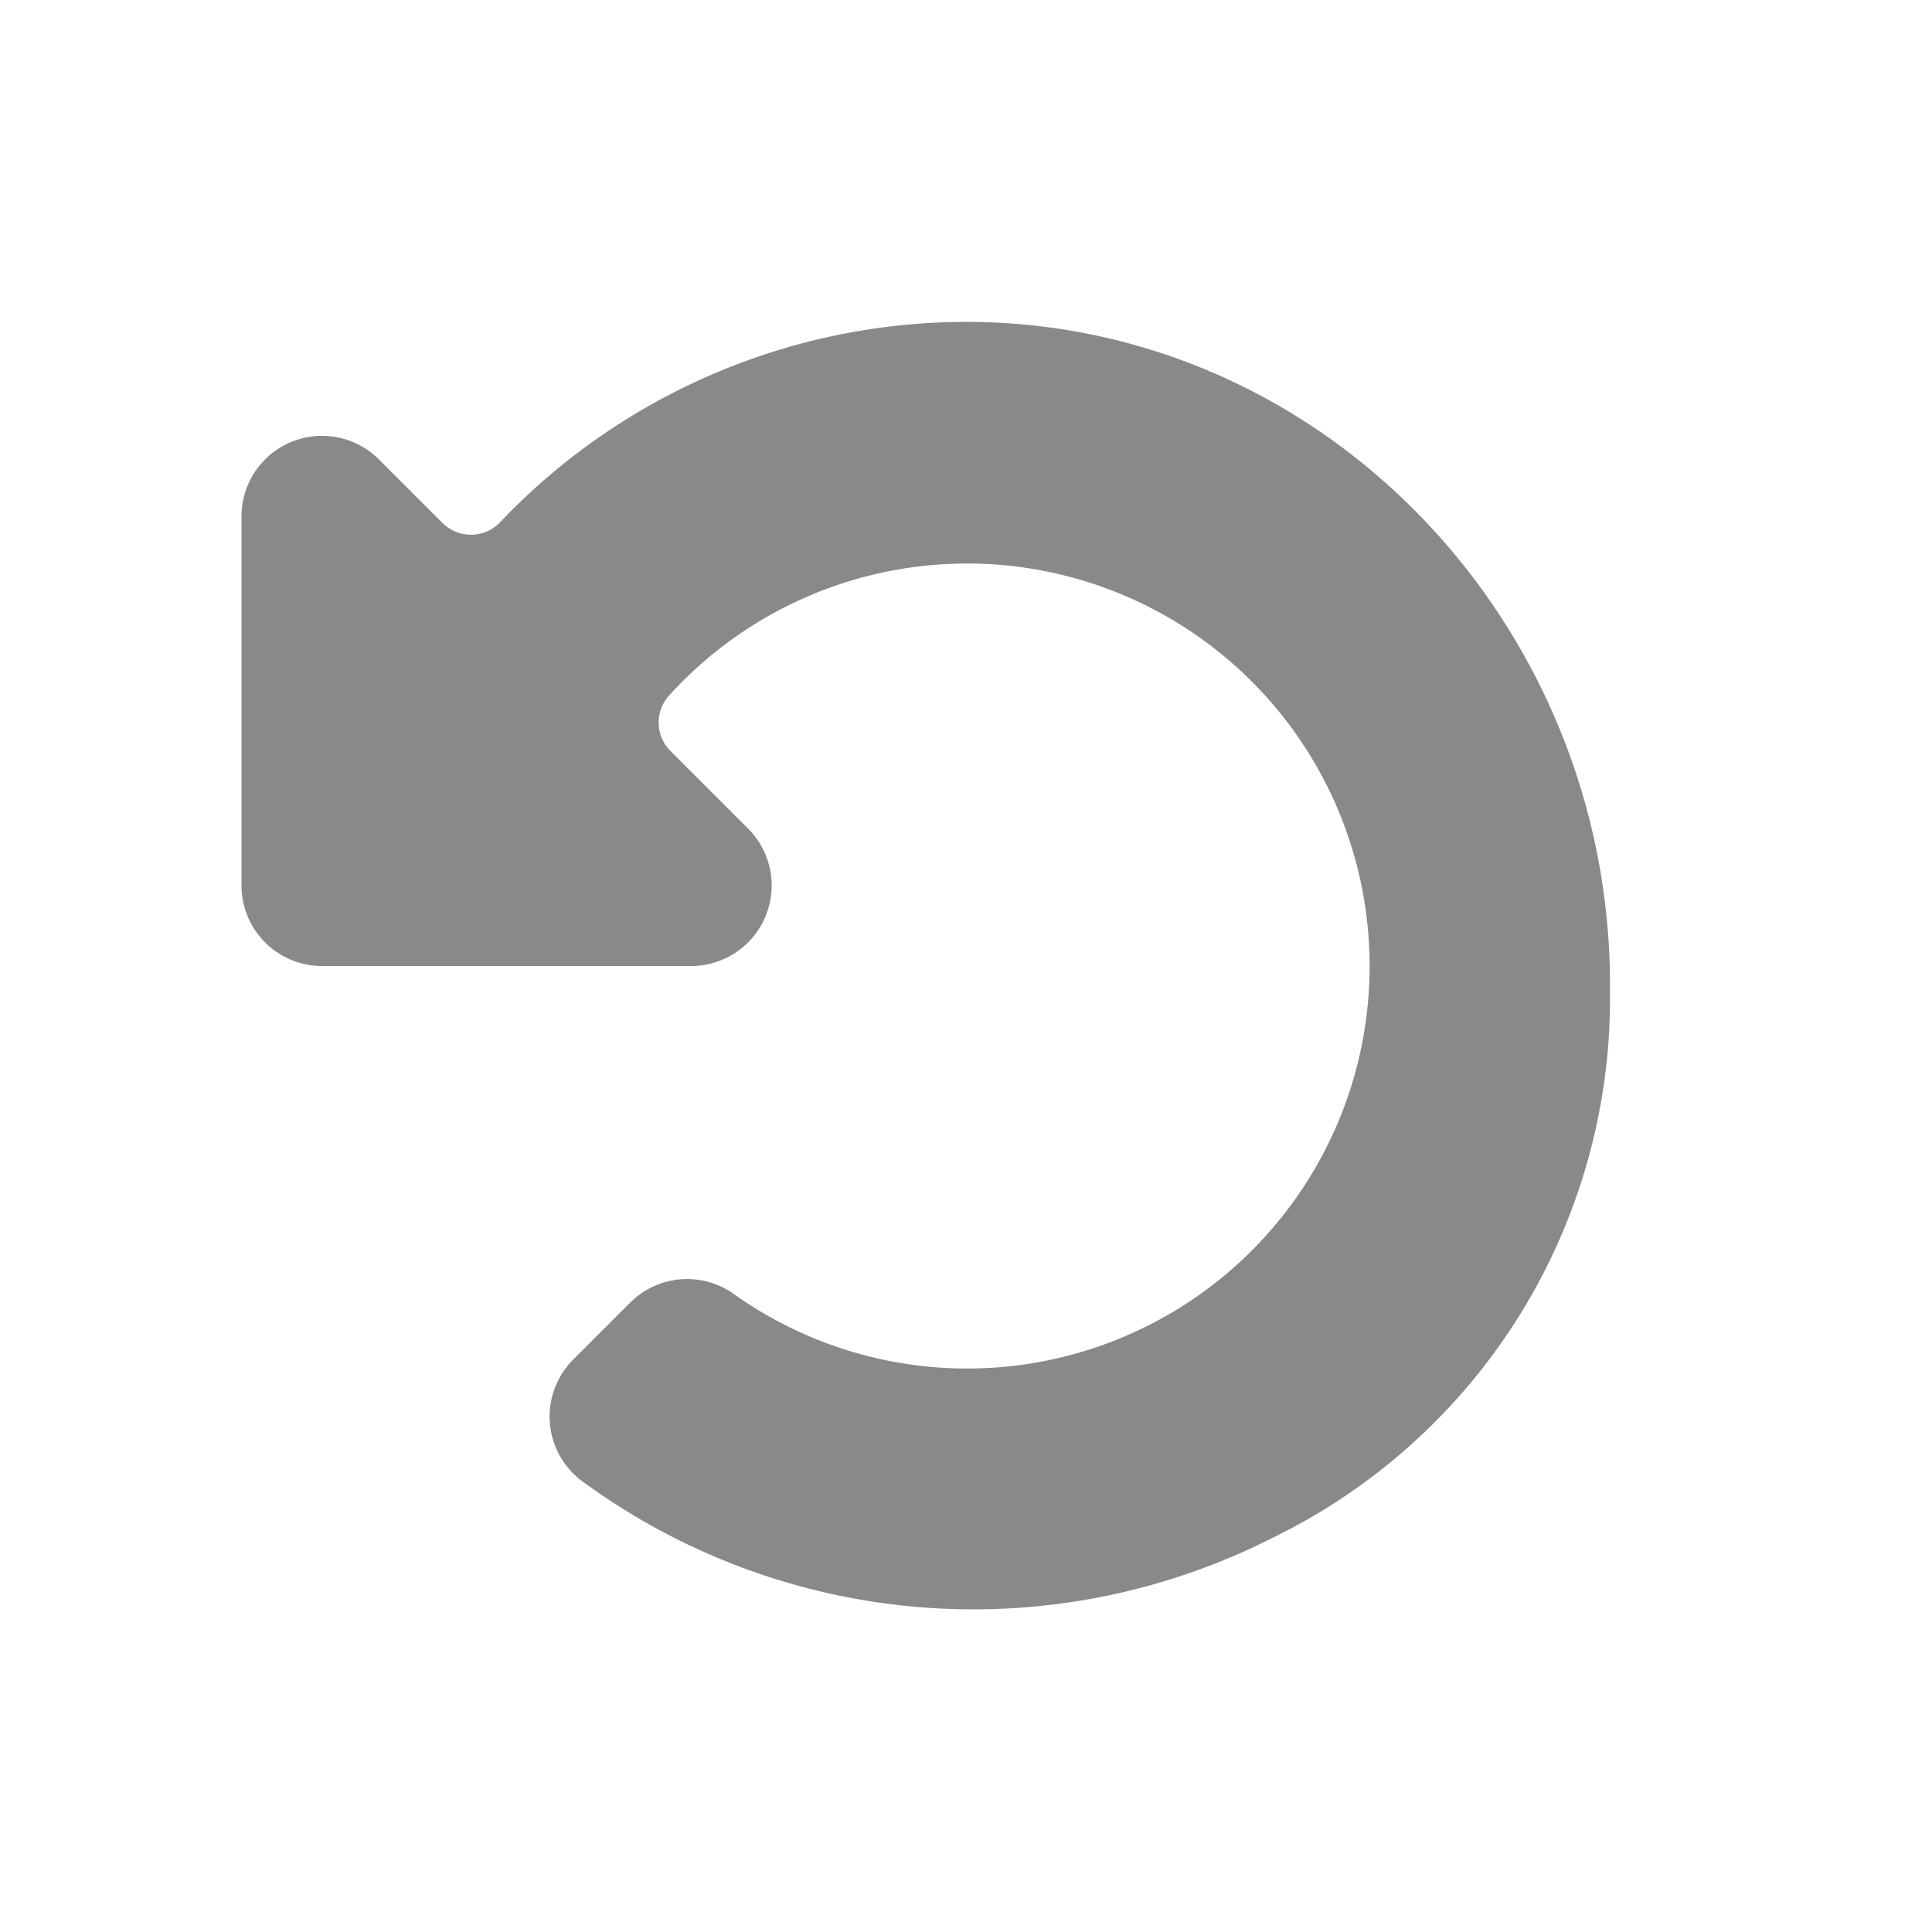 <svg id="レイヤー_1" data-name="レイヤー 1" xmlns="http://www.w3.org/2000/svg" viewBox="0 0 48 48"><defs><style>.cls-1{fill:#898989;}</style></defs><title>icon-undo</title><path class="cls-1" d="M24.32,8A16,16,0,0,0,12.4,13,1,1,0,0,1,11,13L9.41,11.41A2,2,0,0,0,6,12.83V22a2,2,0,0,0,2,2h9.17a2,2,0,0,0,1.42-3.41l-1.94-1.94a1,1,0,0,1,0-1.4,10,10,0,1,1,1.54,14.87,2,2,0,0,0-2.53.24l-1.43,1.43a2,2,0,0,0,.22,3,16.43,16.43,0,0,0,17.18,1.41A14.9,14.9,0,0,0,40,24.66v-.19C40,15.65,33.1,8.18,24.32,8Z"/></svg>